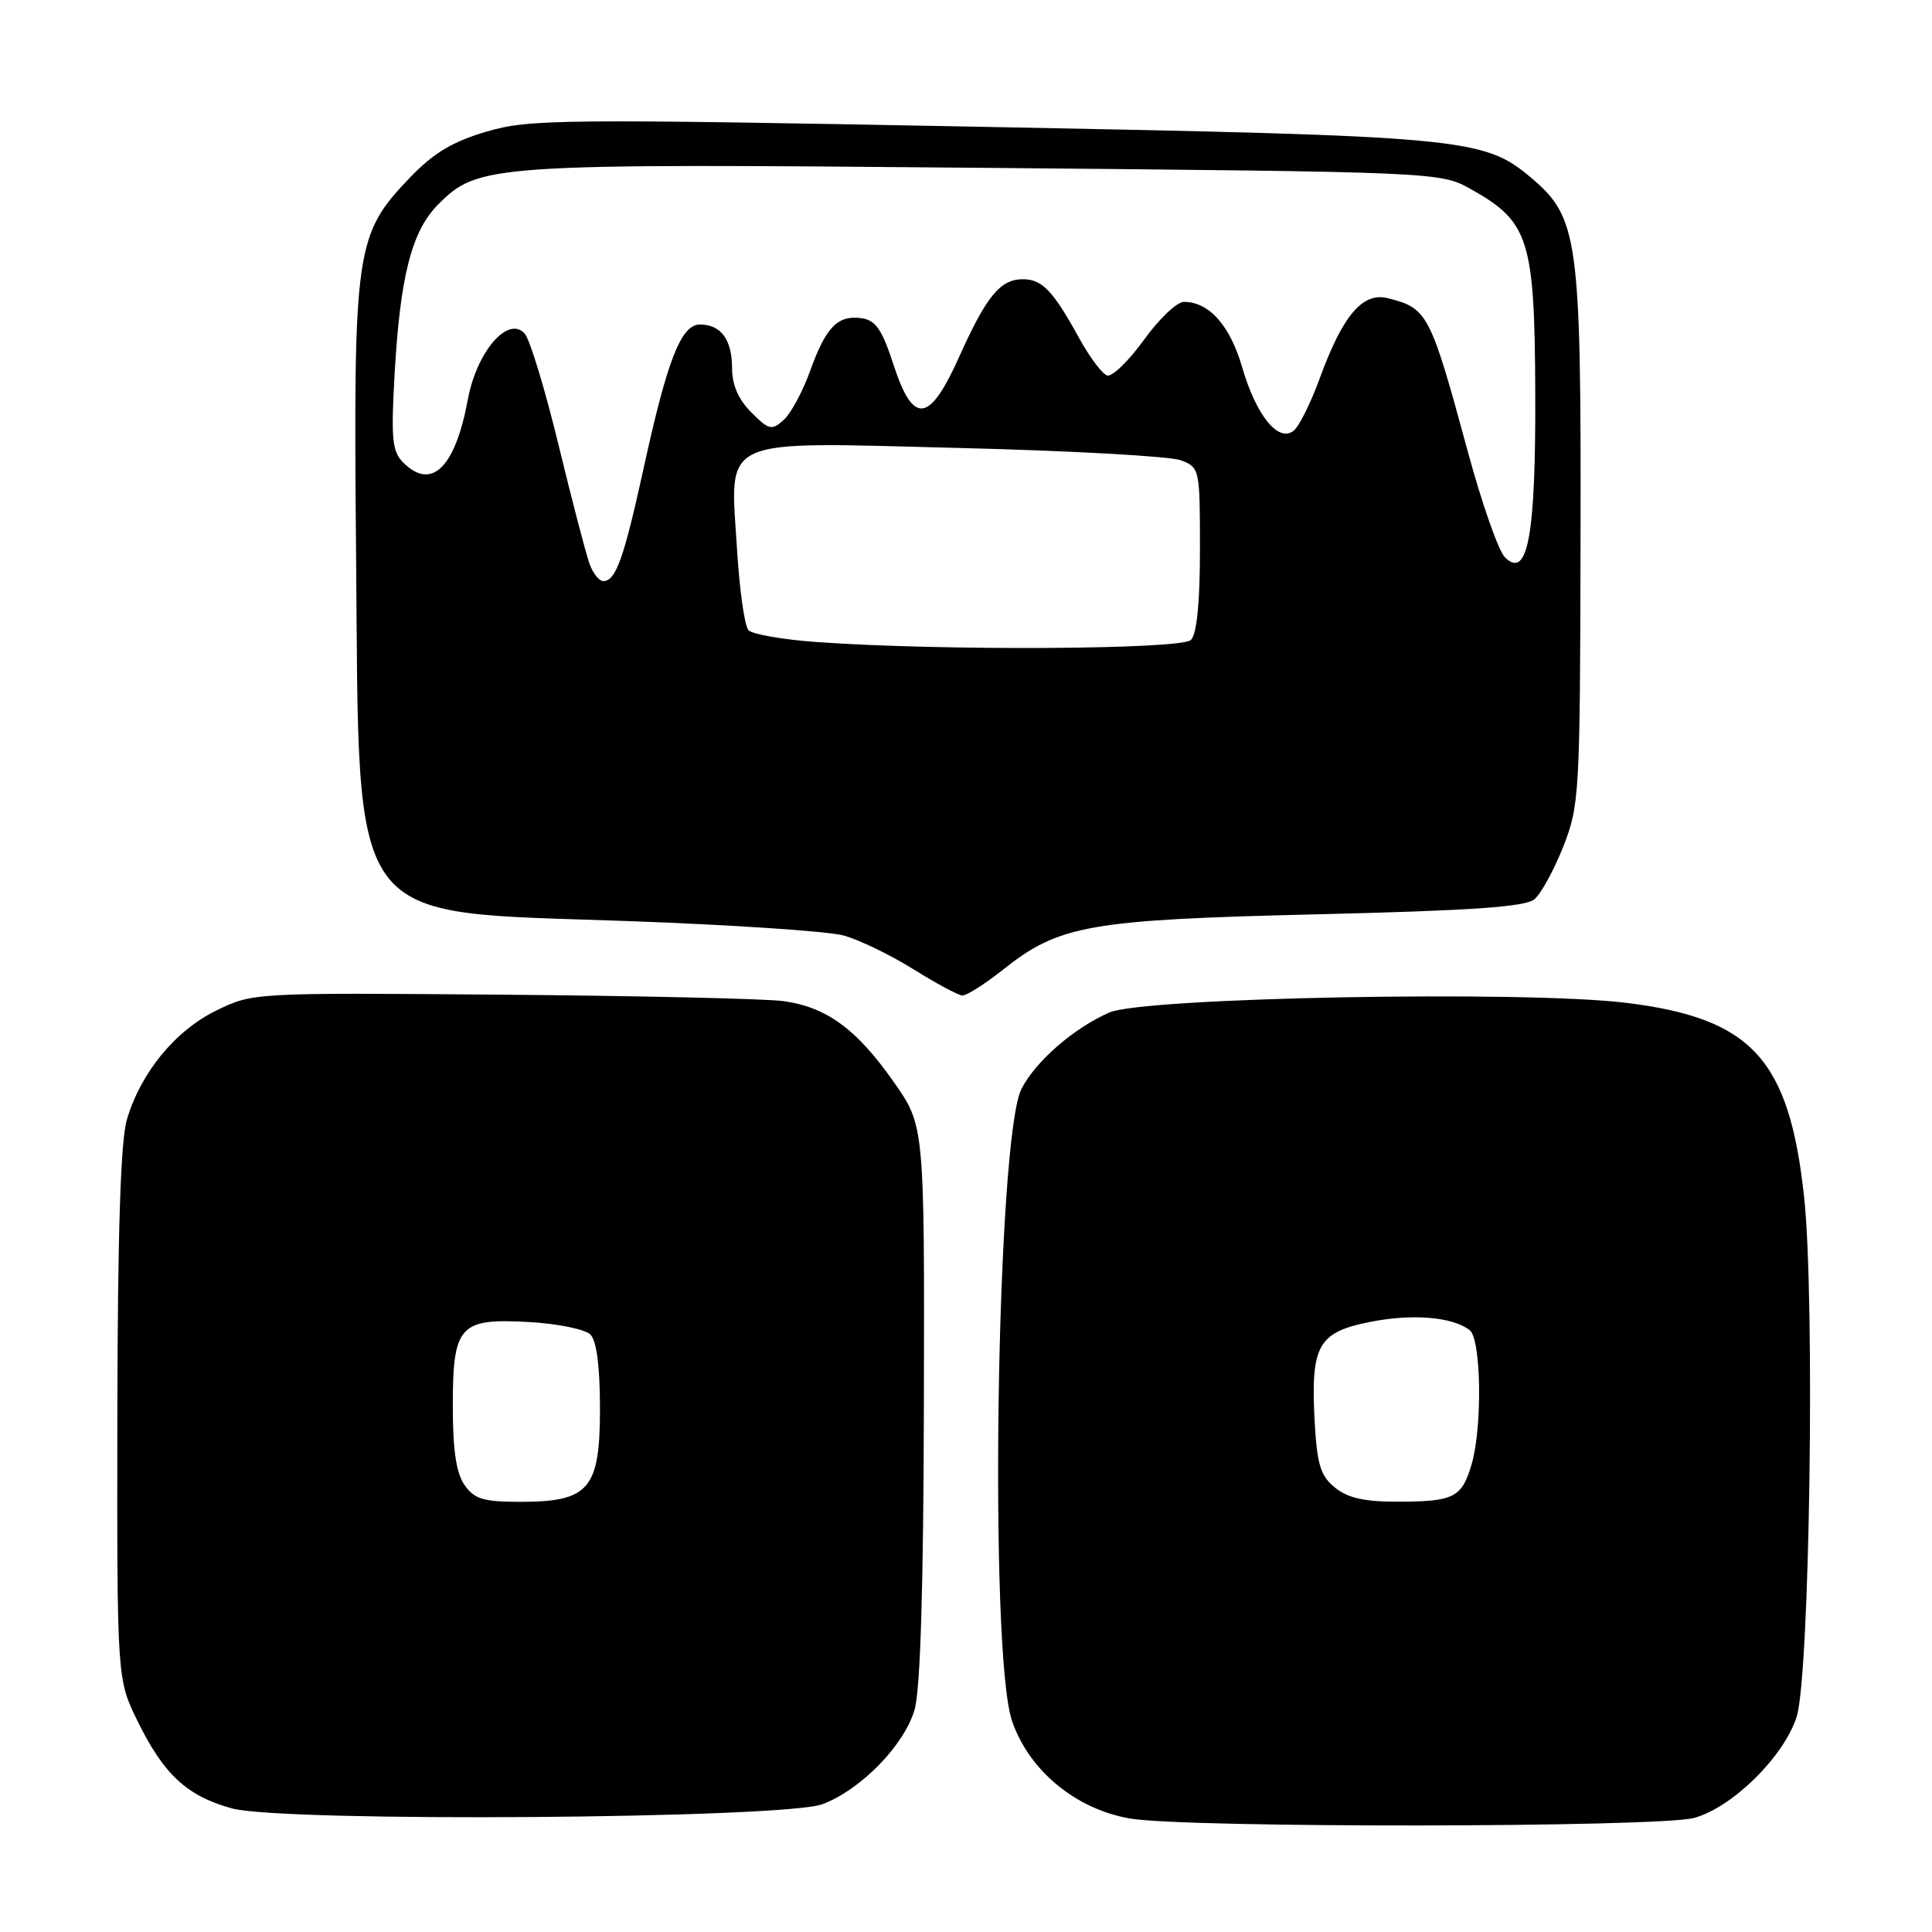 <?xml version="1.0" encoding="UTF-8" standalone="no"?>
<!DOCTYPE svg PUBLIC "-//W3C//DTD SVG 1.1//EN" "http://www.w3.org/Graphics/SVG/1.1/DTD/svg11.dtd" >
<svg xmlns="http://www.w3.org/2000/svg" xmlns:xlink="http://www.w3.org/1999/xlink" version="1.1" viewBox="0 0 256 256">
 <g >
 <path fill="currentColor"
d=" M 224.50 240.88 C 229.57 239.47 236.36 232.78 238.06 227.50 C 239.80 222.09 240.52 172.13 239.05 158.57 C 237.07 140.32 232.12 134.92 215.47 132.88 C 201.93 131.22 151.55 132.17 147.00 134.16 C 142.28 136.23 137.27 140.58 135.36 144.26 C 132.05 150.67 131.02 218.90 134.09 228.00 C 136.32 234.59 142.56 239.75 149.78 240.97 C 157.32 242.24 219.87 242.16 224.50 240.88 Z  M 109.00 239.06 C 114.10 237.13 119.85 231.21 121.19 226.53 C 121.96 223.85 122.37 210.22 122.42 185.83 C 122.50 149.15 122.50 149.15 118.40 143.33 C 113.49 136.34 109.51 133.43 103.78 132.65 C 101.42 132.33 84.65 131.95 66.50 131.80 C 33.57 131.53 33.49 131.54 28.66 133.90 C 23.20 136.57 18.61 142.18 16.80 148.40 C 15.98 151.21 15.59 163.50 15.55 187.50 C 15.50 222.50 15.50 222.50 18.23 228.06 C 21.71 235.15 24.76 237.97 30.72 239.62 C 37.43 241.48 103.86 241.00 109.00 239.06 Z  M 132.90 128.49 C 140.35 122.56 144.31 121.87 174.60 121.15 C 195.02 120.66 202.09 120.17 203.31 119.16 C 204.20 118.42 205.92 115.27 207.15 112.16 C 209.29 106.70 209.37 105.23 209.43 71.00 C 209.51 31.59 209.12 28.81 202.88 23.55 C 196.58 18.25 194.16 18.03 130.00 16.80 C 74.22 15.74 70.13 15.78 64.50 17.43 C 59.99 18.75 57.47 20.26 54.36 23.49 C 47.07 31.08 46.82 32.87 47.18 73.22 C 47.64 123.57 45.54 120.71 83.04 122.04 C 96.77 122.53 109.69 123.39 111.75 123.95 C 113.81 124.51 117.97 126.52 121.00 128.41 C 124.03 130.30 126.95 131.87 127.50 131.91 C 128.05 131.95 130.48 130.41 132.90 128.49 Z  M 176.90 197.12 C 174.97 195.56 174.52 194.09 174.20 188.37 C 173.66 178.32 174.62 176.55 181.44 175.18 C 187.12 174.04 192.48 174.48 194.75 176.26 C 196.26 177.45 196.44 188.98 195.02 193.94 C 193.73 198.42 192.68 198.97 185.36 198.98 C 180.83 199.00 178.61 198.51 176.90 197.12 Z  M 61.56 196.78 C 60.45 195.20 60.00 192.16 60.00 186.35 C 60.00 175.59 60.85 174.65 70.16 175.18 C 73.90 175.39 77.53 176.14 78.23 176.83 C 79.06 177.66 79.50 181.08 79.50 186.64 C 79.50 197.32 78.07 199.00 68.95 199.00 C 64.05 199.00 62.86 198.64 61.56 196.78 Z  M 108.30 85.08 C 103.78 84.76 99.68 84.05 99.17 83.50 C 98.67 82.95 97.99 78.19 97.67 72.92 C 96.73 57.65 94.78 58.55 127.13 59.36 C 141.88 59.72 155.08 60.46 156.47 60.99 C 158.96 61.94 159.00 62.11 159.00 72.78 C 159.00 79.86 158.59 84.01 157.80 84.80 C 156.53 86.07 124.77 86.25 108.30 85.08 Z  M 78.13 74.75 C 77.67 73.51 75.82 66.42 74.02 59.00 C 72.22 51.58 70.19 44.90 69.51 44.18 C 67.30 41.79 63.16 46.61 61.99 52.94 C 60.31 61.99 57.18 65.04 53.43 61.29 C 51.96 59.82 51.80 58.17 52.29 49.50 C 53.03 36.57 54.56 30.59 58.06 27.09 C 63.41 21.74 64.78 21.65 130.50 22.24 C 190.85 22.79 190.85 22.79 194.97 25.10 C 202.60 29.39 203.35 31.77 203.43 51.91 C 203.51 71.03 202.43 76.86 199.40 73.83 C 198.56 72.99 196.36 66.73 194.51 59.90 C 189.51 41.48 189.17 40.83 183.88 39.51 C 180.56 38.67 177.91 41.81 174.88 50.11 C 173.71 53.33 172.16 56.46 171.44 57.05 C 169.42 58.72 166.46 55.09 164.59 48.65 C 162.97 43.10 160.21 40.00 156.87 40.00 C 155.95 40.00 153.55 42.28 151.55 45.07 C 149.54 47.85 147.36 49.96 146.70 49.75 C 146.04 49.54 144.38 47.32 143.00 44.82 C 139.52 38.49 138.09 37.00 135.53 37.00 C 132.54 37.00 130.71 39.24 127.11 47.25 C 123.14 56.11 121.00 56.36 118.37 48.25 C 116.89 43.69 116.02 42.43 114.19 42.17 C 111.01 41.72 109.45 43.30 107.37 49.09 C 106.39 51.83 104.80 54.78 103.85 55.64 C 102.26 57.07 101.90 56.99 99.56 54.65 C 97.83 52.92 97.00 51.00 97.00 48.75 C 97.00 45.00 95.52 43.00 92.75 43.00 C 90.26 43.00 88.44 47.62 85.32 61.88 C 82.67 73.99 81.60 77.00 79.94 77.00 C 79.40 77.00 78.58 75.99 78.13 74.75 Z "/>
</g>
</svg>